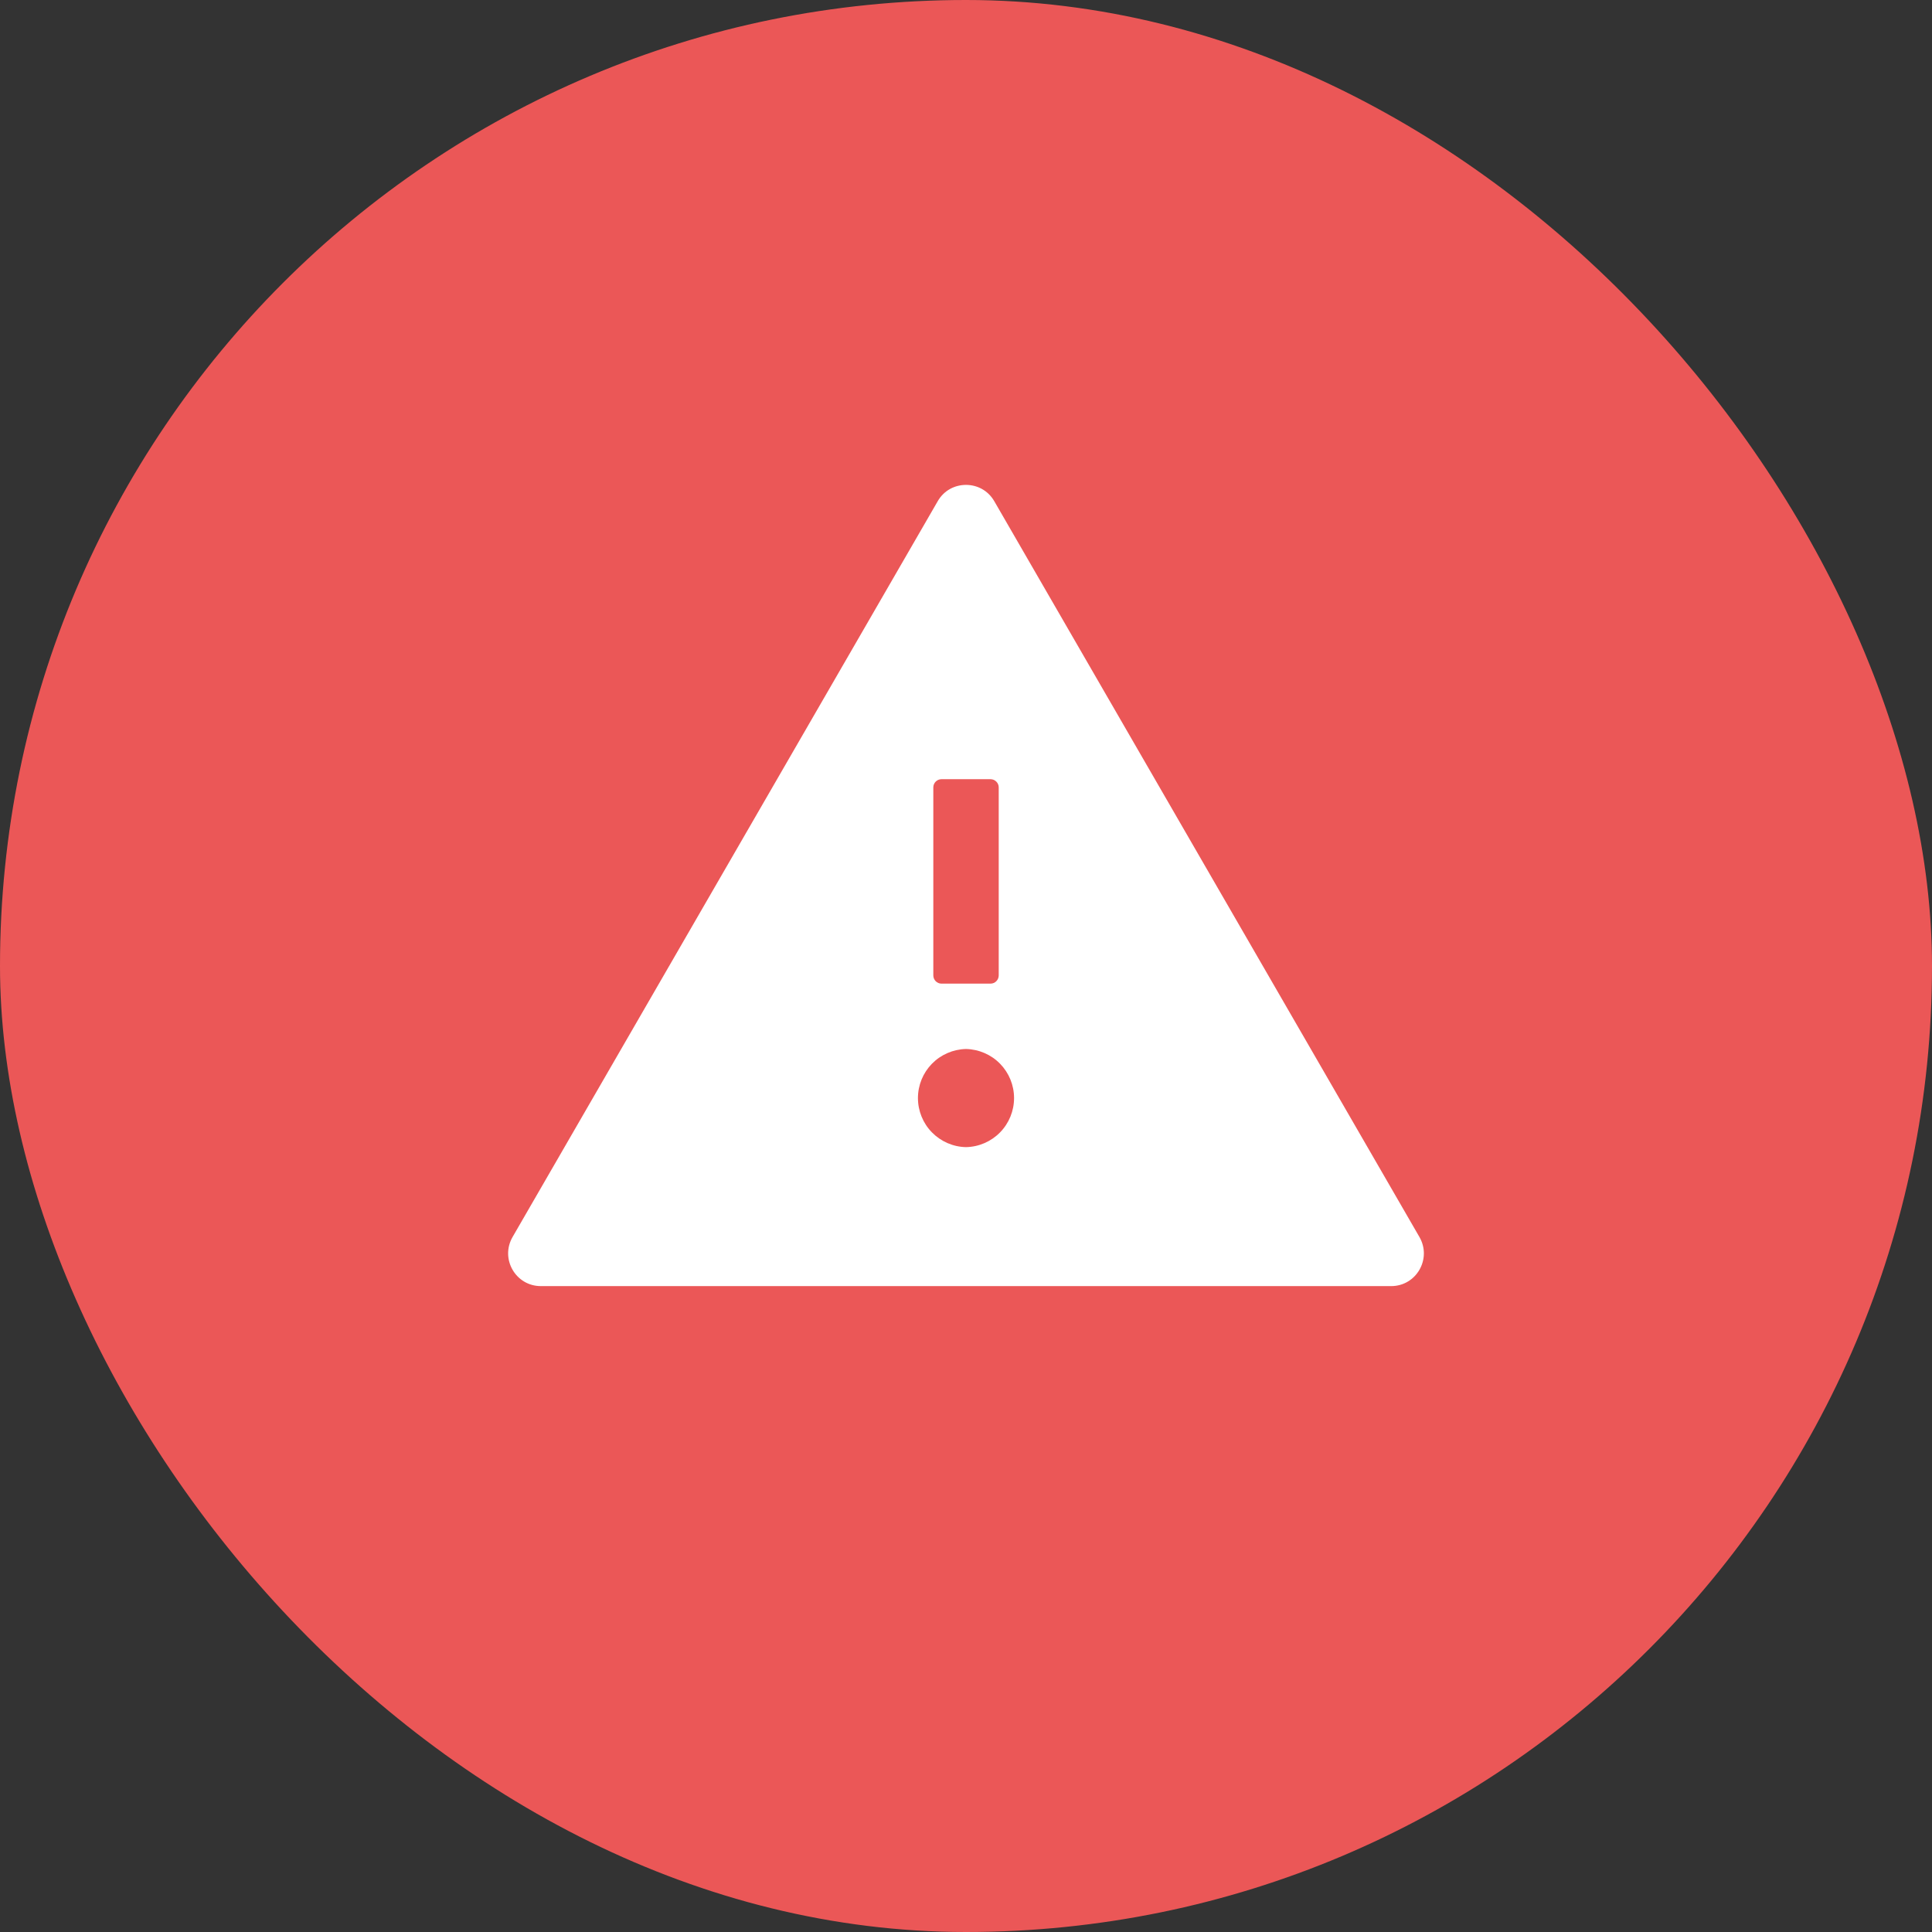 <svg width="48" height="48" viewBox="0 0 48 48" fill="none" xmlns="http://www.w3.org/2000/svg">
<rect x="0" y="0" width="48" height="48" fill="#333333" stroke="none"/>
<rect width="48" height="48" rx="24" fill="#EB5757"/>
<path d="M35.266 30.734L24.703 12.453C24.546 12.181 24.274 12.047 24 12.047C23.726 12.047 23.452 12.181 23.297 12.453L12.734 30.734C12.422 31.278 12.813 31.953 13.438 31.953H34.563C35.187 31.953 35.578 31.278 35.266 30.734ZM23.188 19.562C23.188 19.451 23.279 19.359 23.391 19.359H24.61C24.721 19.359 24.813 19.451 24.813 19.562V24.234C24.813 24.346 24.721 24.438 24.61 24.438H23.391C23.279 24.438 23.188 24.346 23.188 24.234V19.562ZM24 28.5C23.681 28.494 23.378 28.362 23.154 28.134C22.931 27.907 22.806 27.6 22.806 27.281C22.806 26.962 22.931 26.656 23.154 26.428C23.378 26.2 23.681 26.069 24 26.062C24.319 26.069 24.623 26.2 24.846 26.428C25.069 26.656 25.194 26.962 25.194 27.281C25.194 27.6 25.069 27.907 24.846 28.134C24.623 28.362 24.319 28.494 24 28.5Z" fill="white"/>
</svg>
